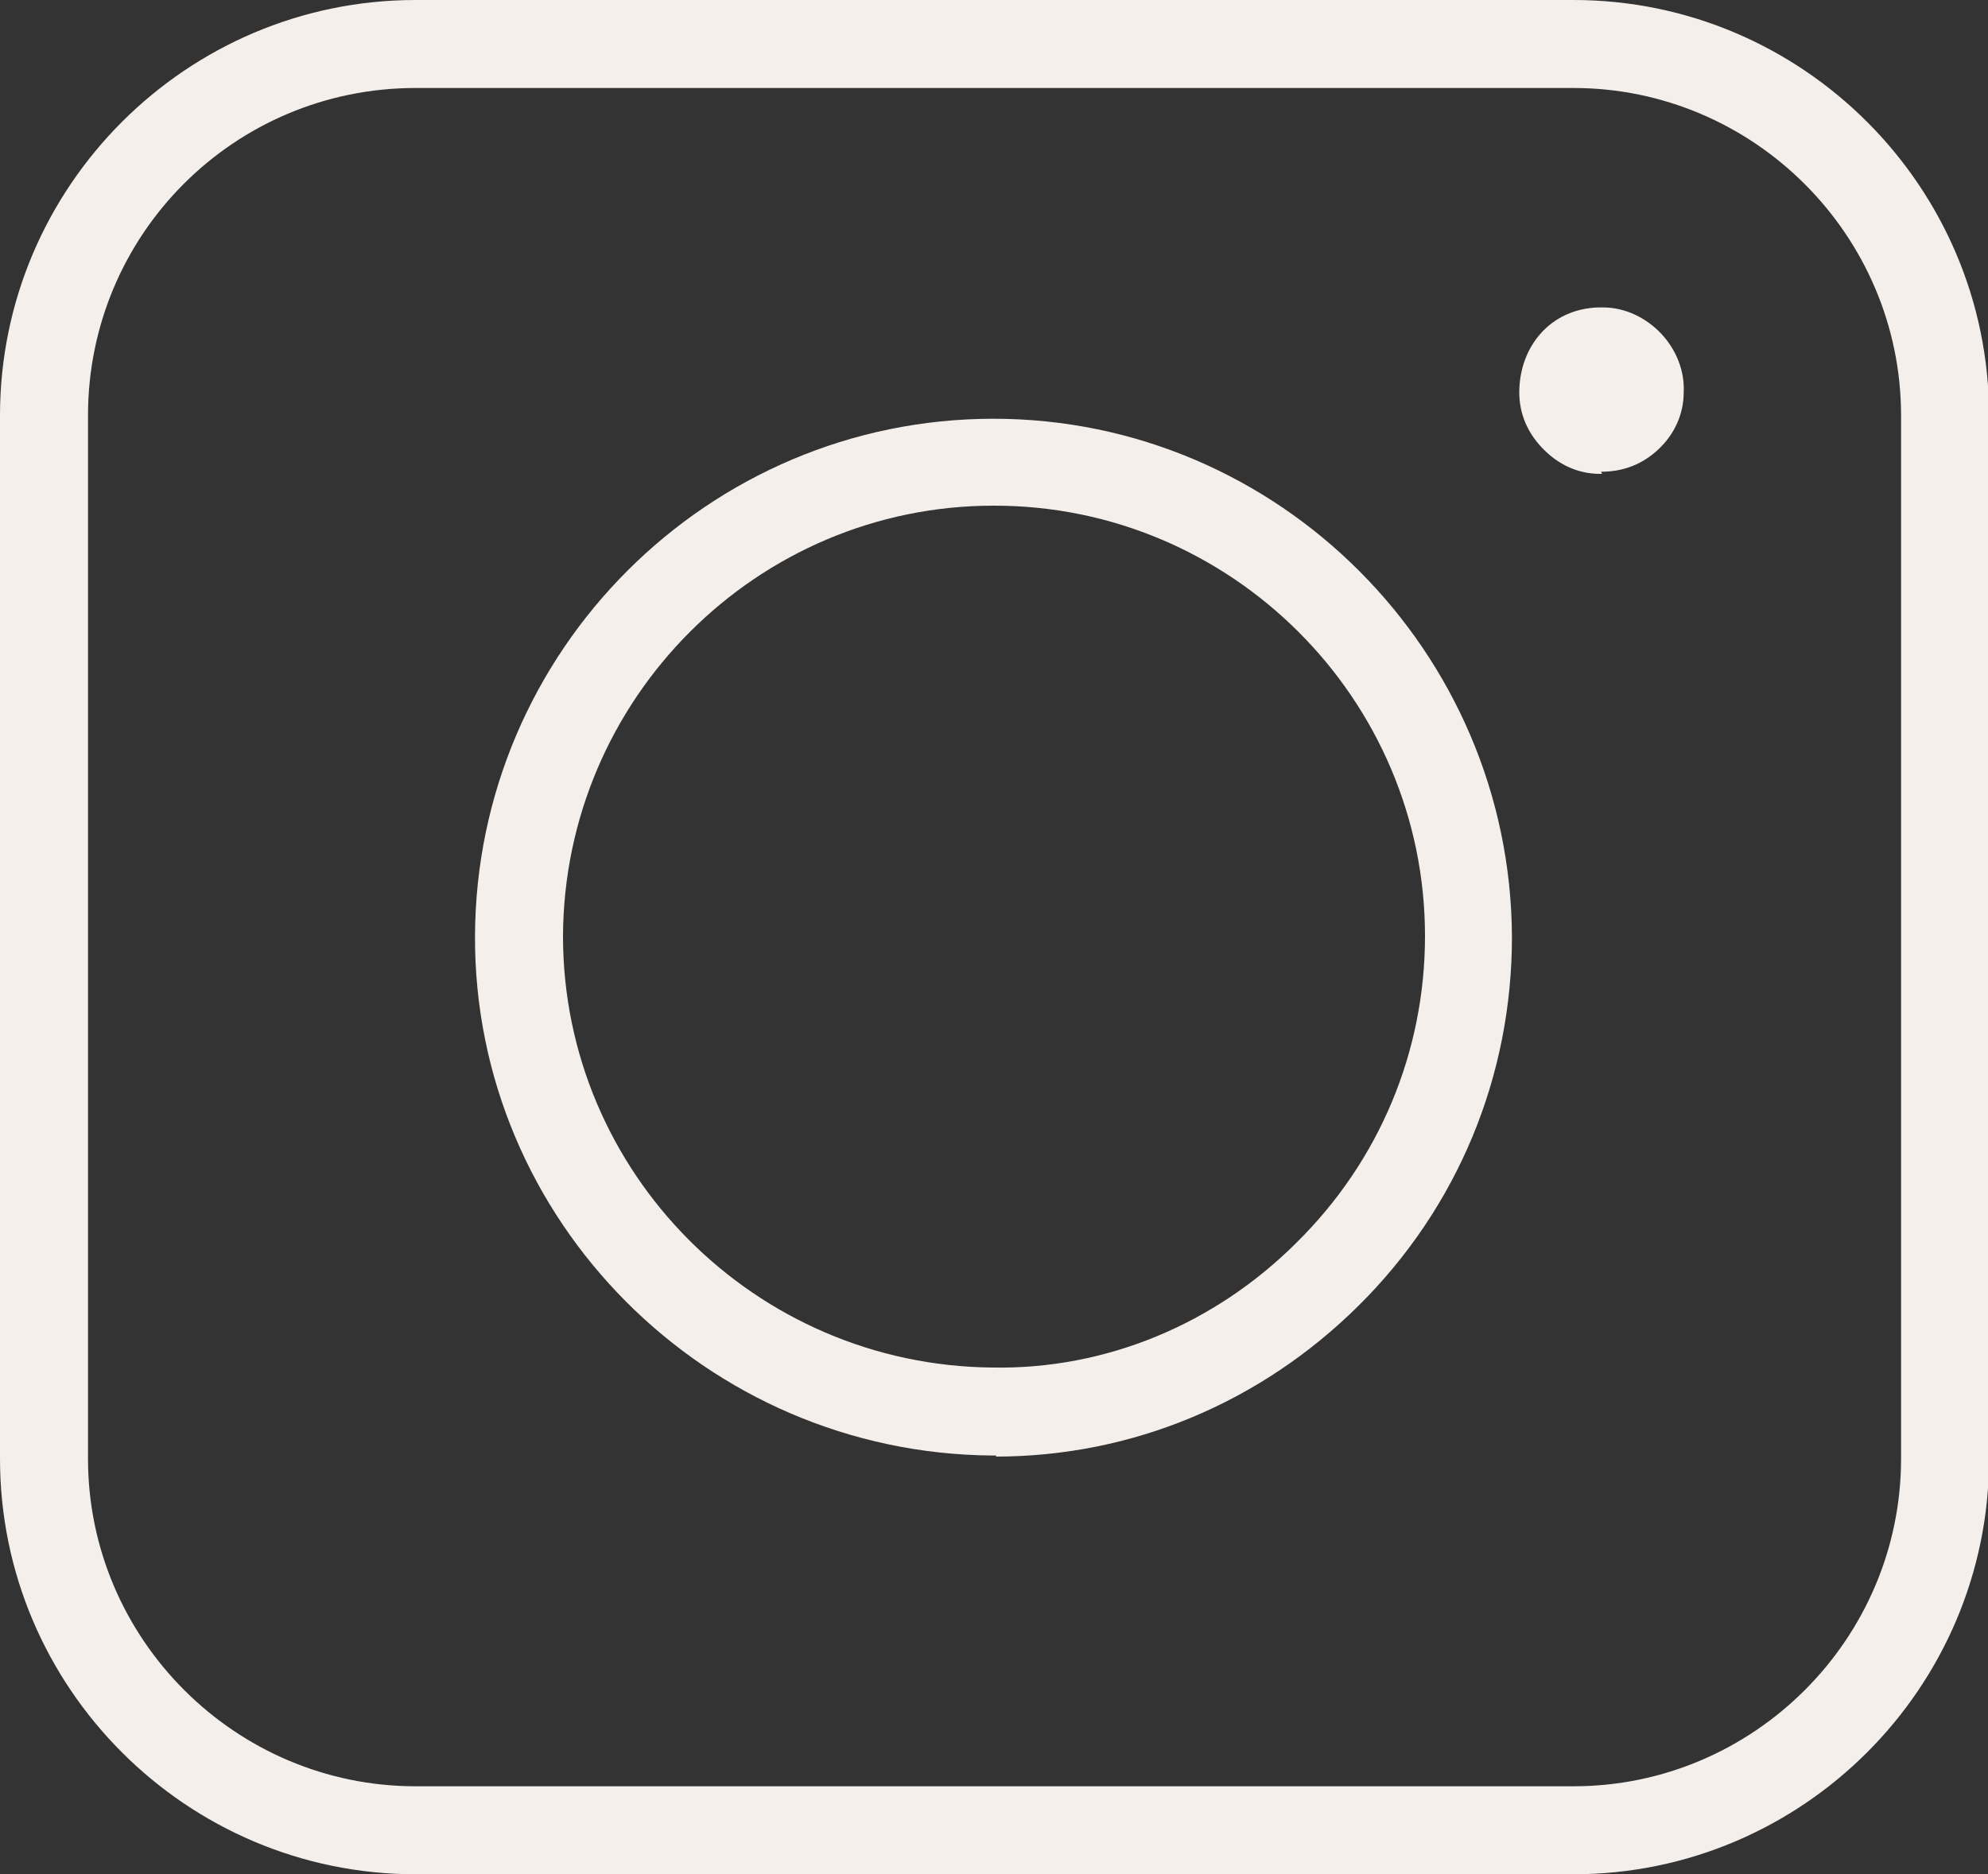 <?xml version="1.0" encoding="UTF-8"?>
<svg id="Calque_2" data-name="Calque 2" xmlns="http://www.w3.org/2000/svg" viewBox="0 0 18.75 17.68">
  <rect x="0" y="0" width="18.75" height="17.68" fill="#333333" stroke="none"/>
  <defs>
    <style>
      .cls-1 {
        fill: #f4efeb;
        stroke-width: 0px;
      }
    </style>
  </defs>
  <g id="Calque_1-2" data-name="Calque 1">
    <g>
      <path class="cls-1" d="M14.84,17.68H3.92c-2.16,0-3.92-1.76-3.92-3.92V3.92C0,1.76,1.76,0,3.92,0h10.92c2.16,0,3.92,1.76,3.92,3.92v9.84c0,2.16-1.76,3.92-3.92,3.92ZM3.92.83C2.21.83.83,2.21.83,3.92v9.84c0,1.7,1.39,3.09,3.09,3.09h10.92c1.7,0,3.09-1.39,3.09-3.09V3.92c0-1.7-1.39-3.09-3.09-3.09H3.92Z"/>
      <path class="cls-1" d="M9.4,13.73h-.04c-2.7-.02-4.89-2.22-4.88-4.9.01-2.69,2.2-4.88,4.89-4.88h0c2.69,0,4.88,2.2,4.89,4.89,0,1.31-.51,2.55-1.45,3.48-.92.91-2.13,1.42-3.42,1.42ZM9.37,4.77c-2.23,0-4.05,1.82-4.06,4.06,0,2.23,1.81,4.05,4.05,4.07,1.07.02,2.1-.41,2.87-1.18.78-.77,1.21-1.8,1.21-2.89,0-2.24-1.83-4.06-4.06-4.06h0Z"/>
      <g>
        <path class="cls-1" d="M14.75,3.68c0,.2.15.37.36.38.2,0,.37-.16.38-.36,0-.2-.16-.37-.36-.37-.19,0-.36.16-.37.36Z"/>
        <path class="cls-1" d="M15.11,4.47h-.02c-.21,0-.4-.09-.55-.25s-.22-.35-.21-.56h0c.02-.43.33-.77.79-.76.21,0,.41.1.55.25s.22.35.21.55c0,.21-.09.4-.24.54-.15.14-.33.21-.54.21ZM15.15,3.66l-.4.02h.41s0,0-.01-.02Z"/>
      </g>
    </g>
  </g>
</svg>